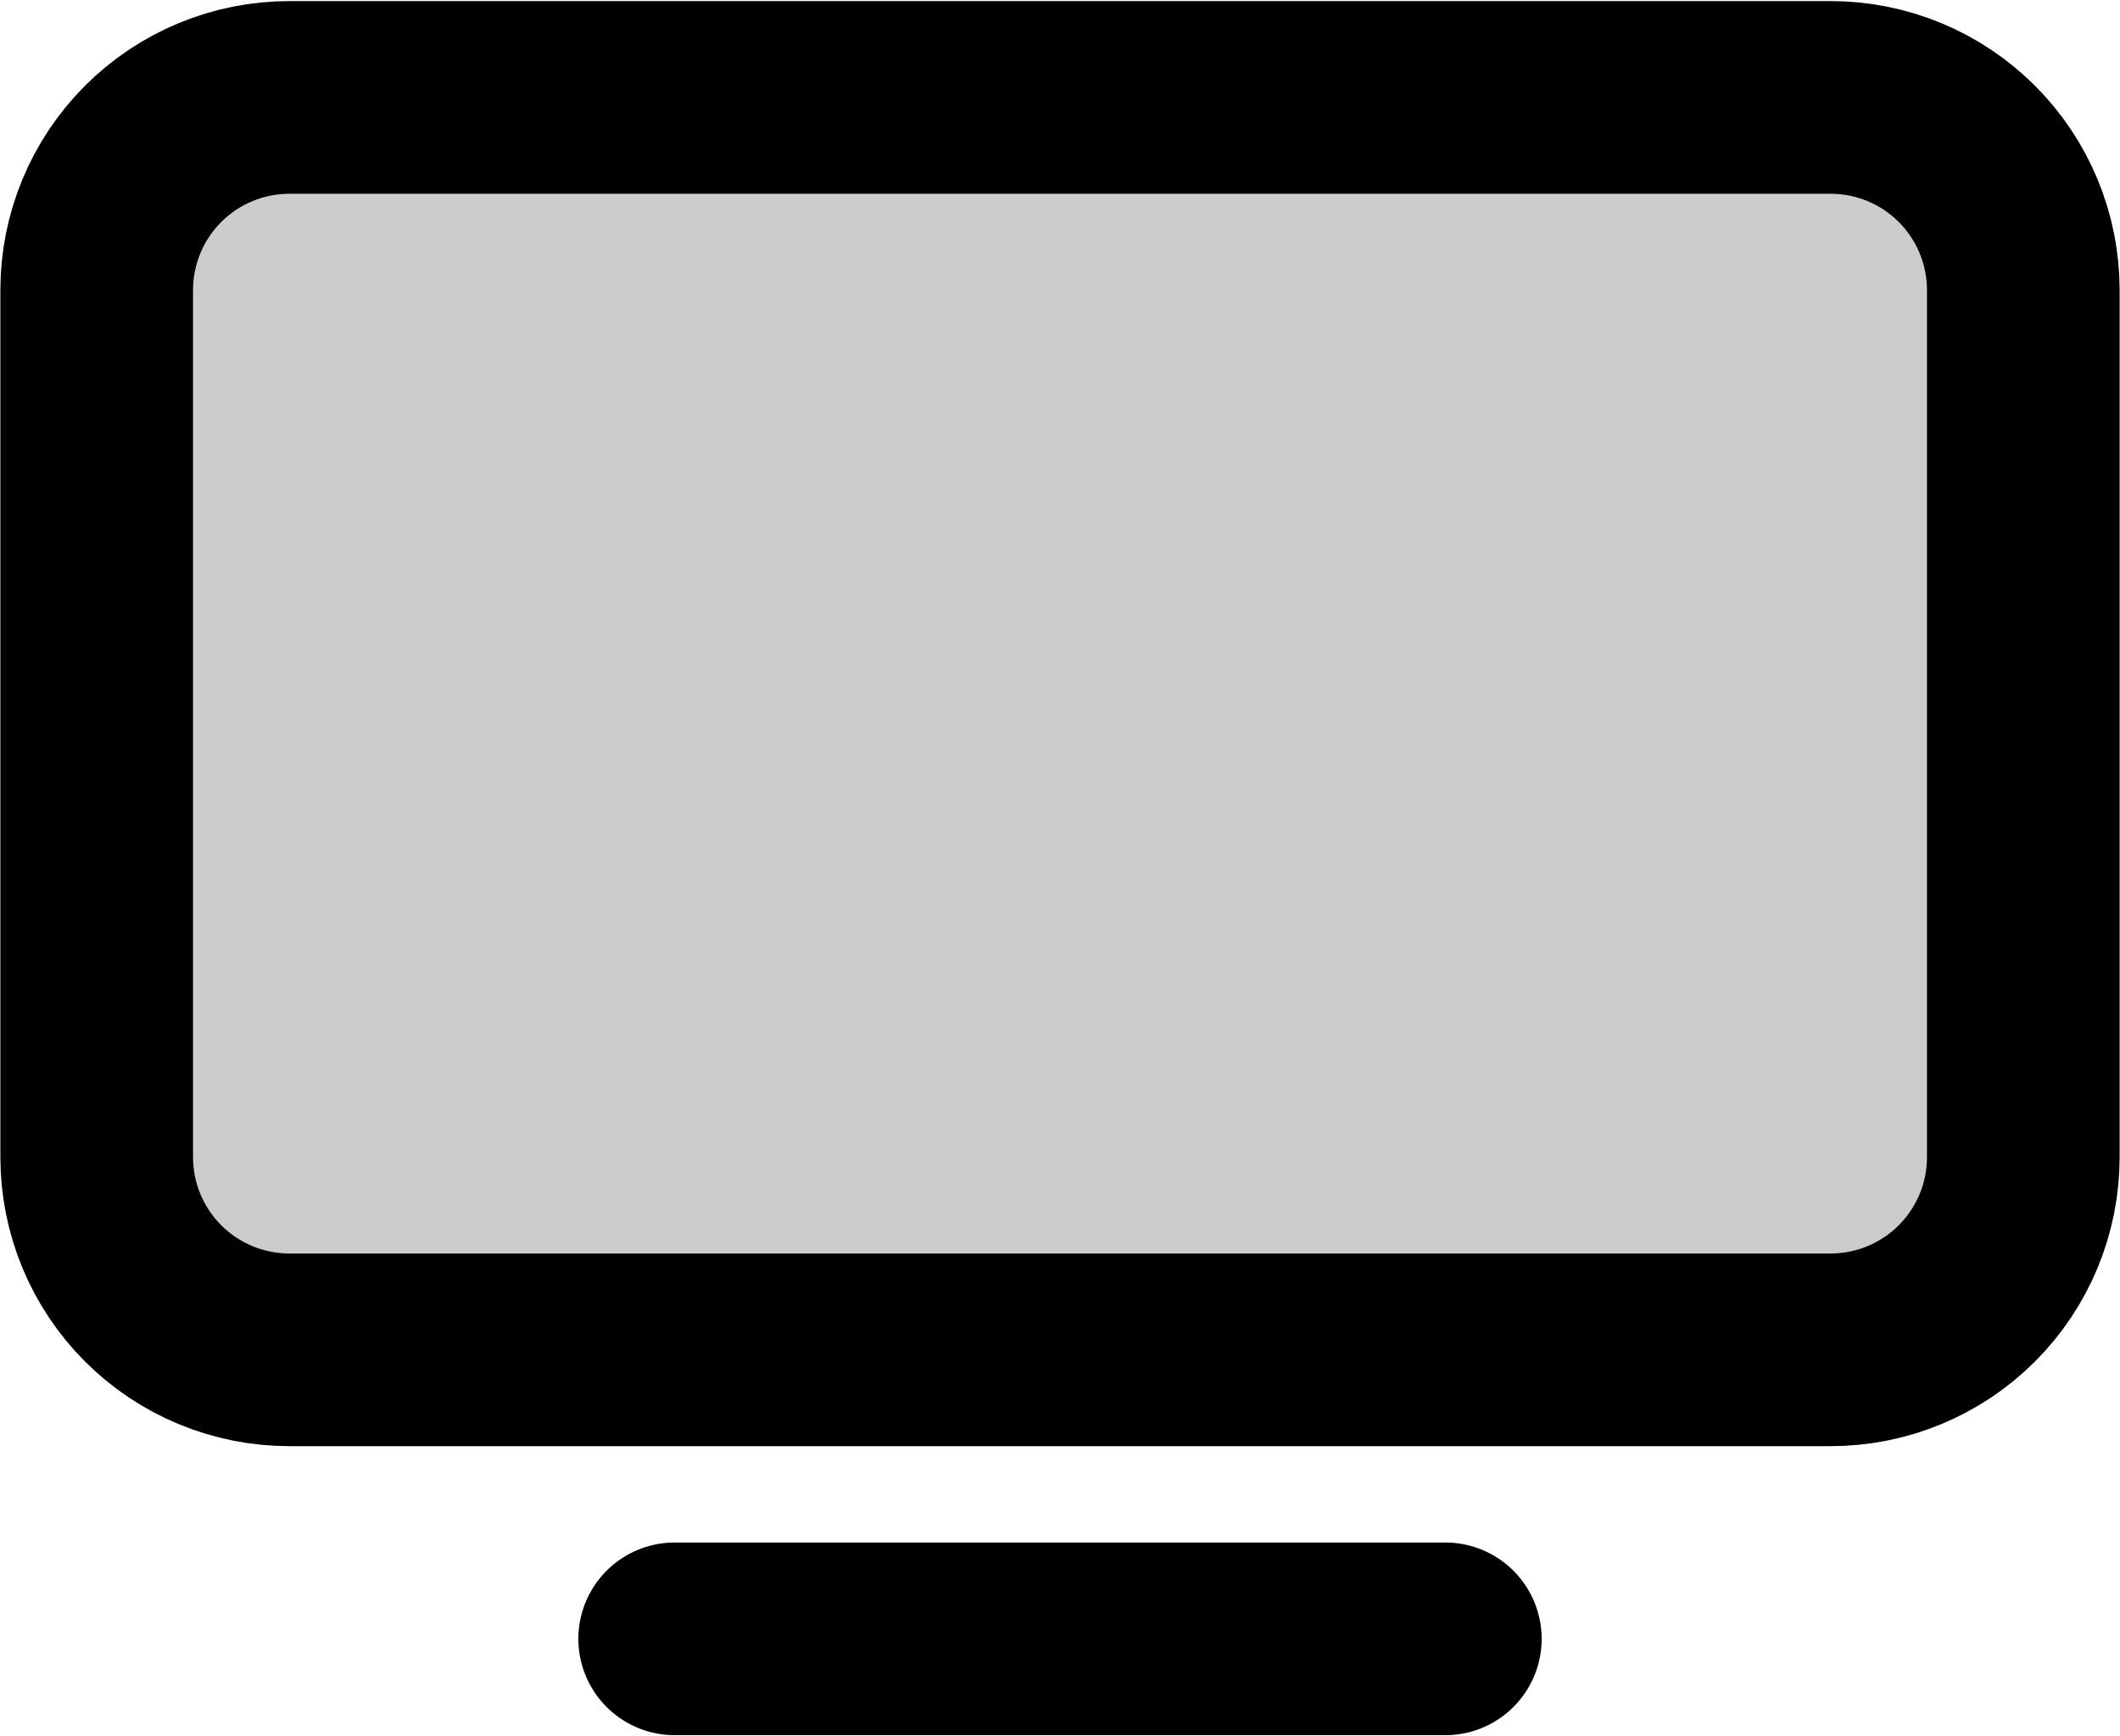 <svg width="243" height="199" viewBox="0 0 243 199" fill="none" xmlns="http://www.w3.org/2000/svg">
<rect x="20" y="11" width="205.233" height="133" fill="#CCCCCC"/>
<path d="M11.084 33.25C11.084 27.393 13.41 21.776 17.552 17.635C21.693 13.493 27.31 11.166 33.167 11.166H209.833C215.69 11.166 221.307 13.493 225.449 17.635C229.59 21.776 231.917 27.393 231.917 33.25V132.625C231.917 138.482 229.59 144.099 225.449 148.24C221.307 152.382 215.69 154.708 209.833 154.708H33.167C27.31 154.708 21.693 152.382 17.552 148.24C13.41 144.099 11.084 138.482 11.084 132.625V33.25Z" stroke="black" stroke-width="22.083" stroke-linecap="round" stroke-linejoin="round"/>
<path d="M77.334 187.833H165.667" stroke="black" stroke-width="22.083" stroke-linecap="round" stroke-linejoin="round"/>
</svg>
